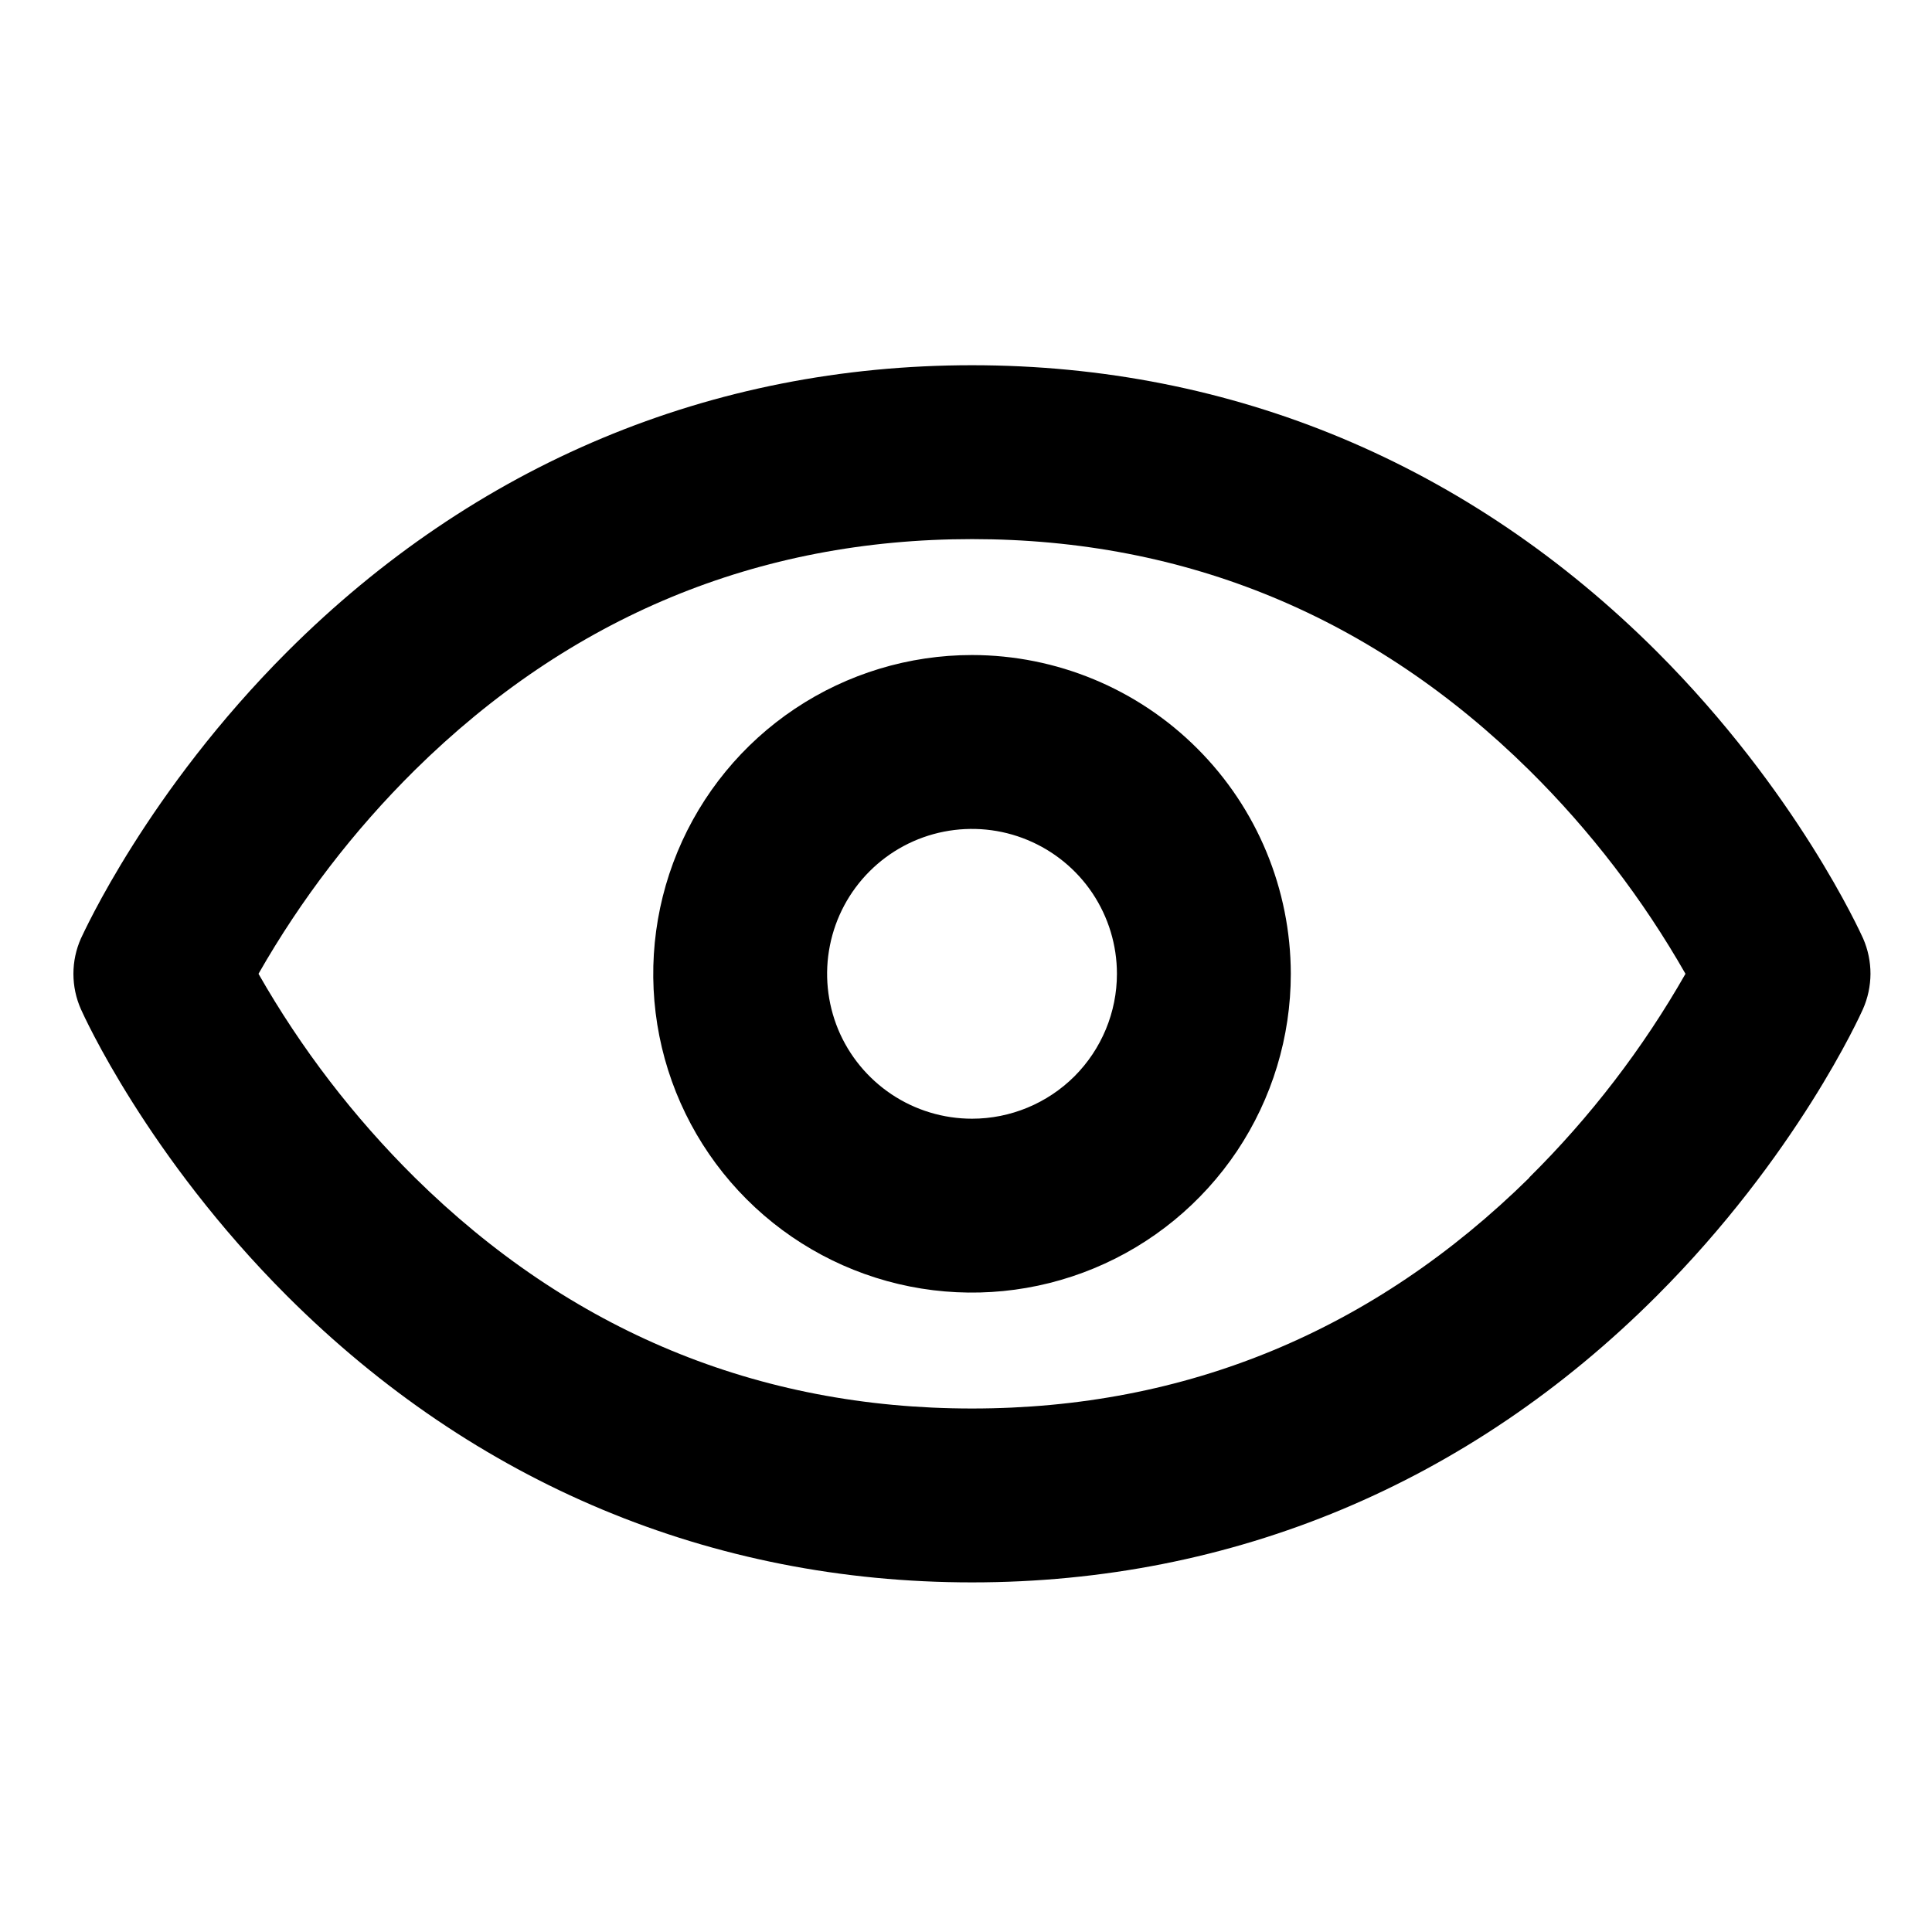 <svg width="25" height="25" viewBox="0 0 25 25" fill="none" xmlns="http://www.w3.org/2000/svg">
<g clip-path="url(#clip0_62_108)">
<path d="M24.109 12.144C24.074 12.069 23.253 10.245 21.439 8.431C19.012 6.008 15.953 4.726 12.578 4.726C9.203 4.726 6.144 6.008 3.719 8.431C1.905 10.245 1.084 12.069 1.047 12.144C0.983 12.288 0.95 12.444 0.95 12.601C0.95 12.759 0.983 12.915 1.047 13.059C1.081 13.135 1.902 14.958 3.717 16.772C6.144 19.195 9.203 20.476 12.578 20.476C15.953 20.476 19.012 19.195 21.435 16.772C23.25 14.958 24.072 13.135 24.106 13.059C24.17 12.915 24.203 12.759 24.204 12.602C24.204 12.444 24.172 12.289 24.109 12.144ZM19.791 15.238C17.778 17.22 15.352 18.226 12.578 18.226C9.804 18.226 7.377 17.22 5.367 15.237C4.577 14.455 3.896 13.568 3.345 12.601C3.896 11.635 4.577 10.748 5.367 9.966C7.378 7.982 9.804 6.976 12.578 6.976C15.352 6.976 17.777 7.982 19.788 9.966C20.579 10.748 21.259 11.635 21.81 12.601C21.259 13.568 20.579 14.454 19.788 15.237L19.791 15.238ZM12.578 8.476C11.762 8.476 10.964 8.718 10.286 9.171C9.608 9.624 9.079 10.269 8.767 11.022C8.455 11.776 8.373 12.605 8.532 13.406C8.691 14.206 9.084 14.941 9.661 15.518C10.238 16.095 10.973 16.488 11.773 16.647C12.573 16.806 13.403 16.724 14.156 16.412C14.91 16.1 15.554 15.571 16.008 14.893C16.461 14.214 16.703 13.417 16.703 12.601C16.701 11.507 16.267 10.459 15.493 9.686C14.72 8.912 13.671 8.477 12.578 8.476ZM12.578 14.476C12.207 14.476 11.844 14.366 11.536 14.16C11.228 13.954 10.987 13.661 10.845 13.319C10.704 12.976 10.666 12.599 10.739 12.235C10.811 11.871 10.99 11.537 11.252 11.275C11.514 11.013 11.848 10.834 12.212 10.762C12.576 10.69 12.953 10.727 13.295 10.869C13.638 11.011 13.931 11.251 14.137 11.559C14.343 11.868 14.453 12.23 14.453 12.601C14.453 13.098 14.255 13.575 13.904 13.927C13.552 14.278 13.075 14.476 12.578 14.476Z" fill="black"/>
</g>
<defs>
<clipPath id="clip0_62_108">
<rect width="24" height="24" fill="white" transform="translate(0.578 0.601)"/>
</clipPath>
</defs>
</svg>
